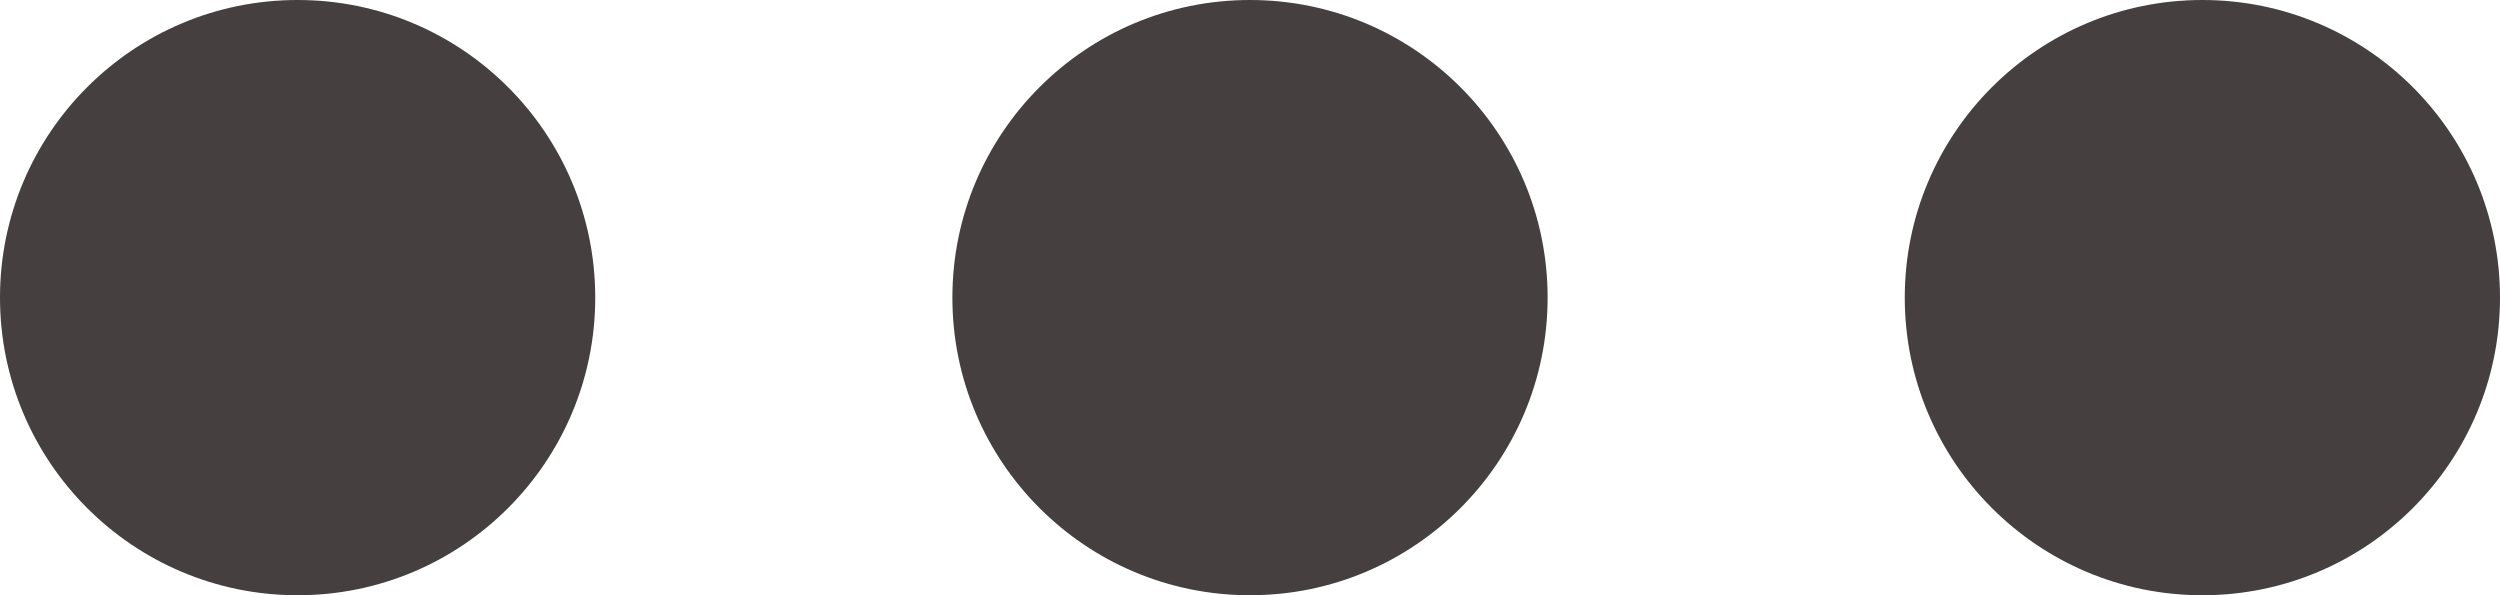 <svg width="21" height="5" viewBox="0 0 21 5" fill="none" xmlns="http://www.w3.org/2000/svg">
<circle cx="18.5" cy="2.5" r="2.5" transform="rotate(90 18.5 2.5)" fill="#453F3F"/>
<circle cx="2.5" cy="2.5" r="2.5" transform="rotate(90 2.5 2.5)" fill="#453F3F"/>
<circle cx="10.5" cy="2.5" r="2.5" transform="rotate(90 10.5 2.5)" fill="#453F3F"/>
</svg>
